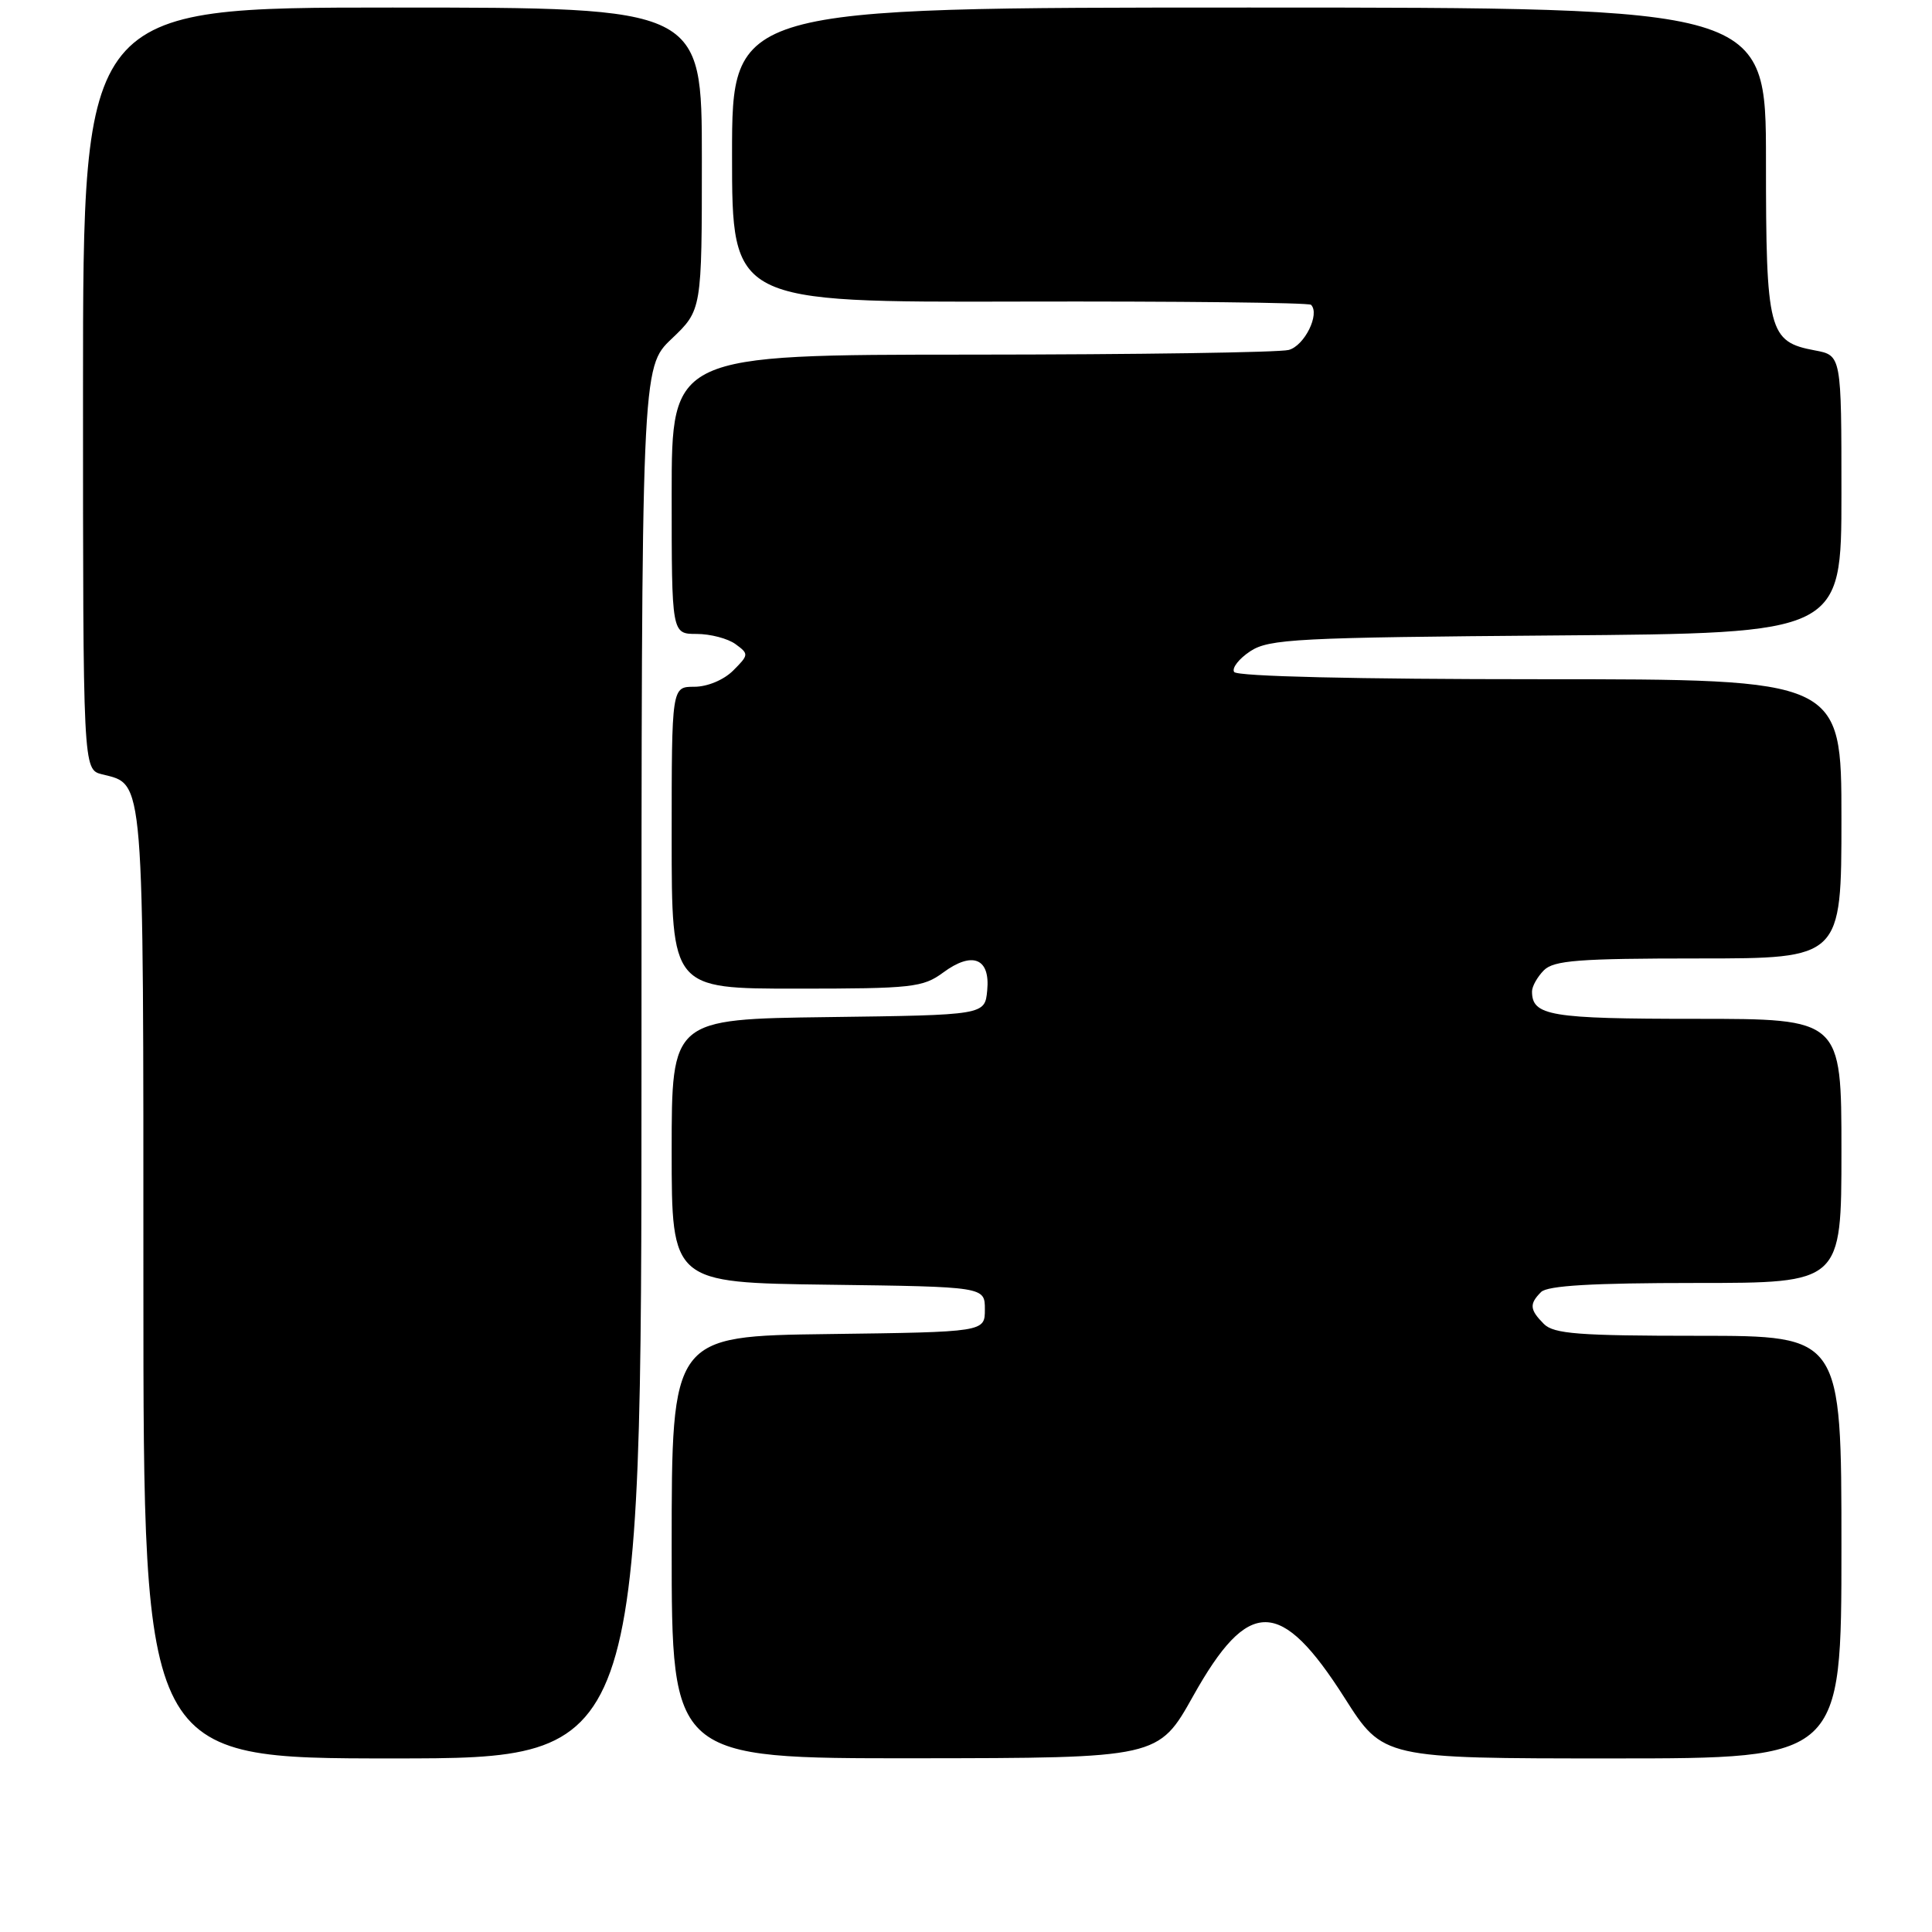 <?xml version="1.0" encoding="UTF-8" standalone="no"?>
<!DOCTYPE svg PUBLIC "-//W3C//DTD SVG 1.1//EN" "http://www.w3.org/Graphics/SVG/1.1/DTD/svg11.dtd" >
<svg xmlns="http://www.w3.org/2000/svg" xmlns:xlink="http://www.w3.org/1999/xlink" version="1.1" viewBox="0 0 256 256">
 <g >
 <path fill="currentColor"
d=" M 85.00 140.85 C 85.00 48.69 85.00 48.69 89.00 44.89 C 93.00 41.08 93.00 41.08 93.00 21.04 C 93.00 1.00 93.00 1.00 52.00 1.00 C 11.00 1.00 11.00 1.00 11.00 51.48 C 11.00 101.96 11.00 101.96 13.52 102.60 C 19.16 104.01 19.00 102.03 19.00 170.22 C 19.00 233.00 19.00 233.00 52.00 233.00 C 85.00 233.00 85.00 233.00 85.00 140.85 Z  M 158.10 224.73 C 165.44 211.61 169.70 211.67 178.18 225.00 C 183.27 233.00 183.27 233.00 213.64 233.00 C 244.00 233.00 244.00 233.00 244.00 205.00 C 244.00 177.00 244.00 177.00 225.07 177.00 C 209.20 177.00 205.89 176.75 204.57 175.43 C 202.69 173.54 202.62 172.78 204.20 171.20 C 205.05 170.35 211.02 170.00 224.70 170.00 C 244.00 170.00 244.00 170.00 244.00 152.50 C 244.00 135.00 244.00 135.00 224.70 135.00 C 205.38 135.00 203.00 134.60 203.00 131.37 C 203.00 130.70 203.71 129.44 204.57 128.57 C 205.89 127.25 209.20 127.00 225.07 127.00 C 244.00 127.00 244.00 127.00 244.00 108.50 C 244.00 90.00 244.00 90.00 204.06 90.00 C 179.73 90.00 163.89 89.63 163.53 89.04 C 163.20 88.52 164.17 87.28 165.67 86.29 C 168.16 84.66 171.84 84.47 206.20 84.20 C 244.00 83.91 244.00 83.91 244.00 65.50 C 244.00 47.09 244.00 47.09 240.48 46.43 C 234.34 45.28 234.00 43.96 234.00 21.28 C 234.00 1.00 234.00 1.00 165.50 1.00 C 97.00 1.00 97.00 1.00 97.00 20.53 C 97.00 40.06 97.00 40.06 135.10 39.96 C 156.05 39.91 173.43 40.10 173.72 40.39 C 174.93 41.60 172.86 45.81 170.76 46.37 C 169.52 46.70 150.61 46.98 128.75 46.99 C 89.00 47.00 89.00 47.00 89.00 65.50 C 89.00 84.00 89.00 84.00 92.31 84.00 C 94.13 84.00 96.45 84.61 97.46 85.35 C 99.24 86.65 99.23 86.77 97.15 88.85 C 95.91 90.09 93.74 91.00 92.00 91.00 C 89.00 91.00 89.00 91.00 89.00 111.00 C 89.00 131.00 89.00 131.00 105.54 131.00 C 120.86 131.00 122.29 130.84 124.97 128.87 C 128.85 126.00 131.23 126.97 130.81 131.24 C 130.50 134.50 130.50 134.50 109.75 134.77 C 89.00 135.04 89.00 135.04 89.00 152.50 C 89.00 169.96 89.00 169.96 109.75 170.23 C 130.50 170.50 130.50 170.50 130.50 173.50 C 130.50 176.50 130.50 176.50 109.75 176.77 C 89.00 177.04 89.00 177.04 89.00 205.02 C 89.00 233.00 89.00 233.00 121.25 232.98 C 153.50 232.95 153.50 232.95 158.10 224.73 Z "/>
</g>
</svg>